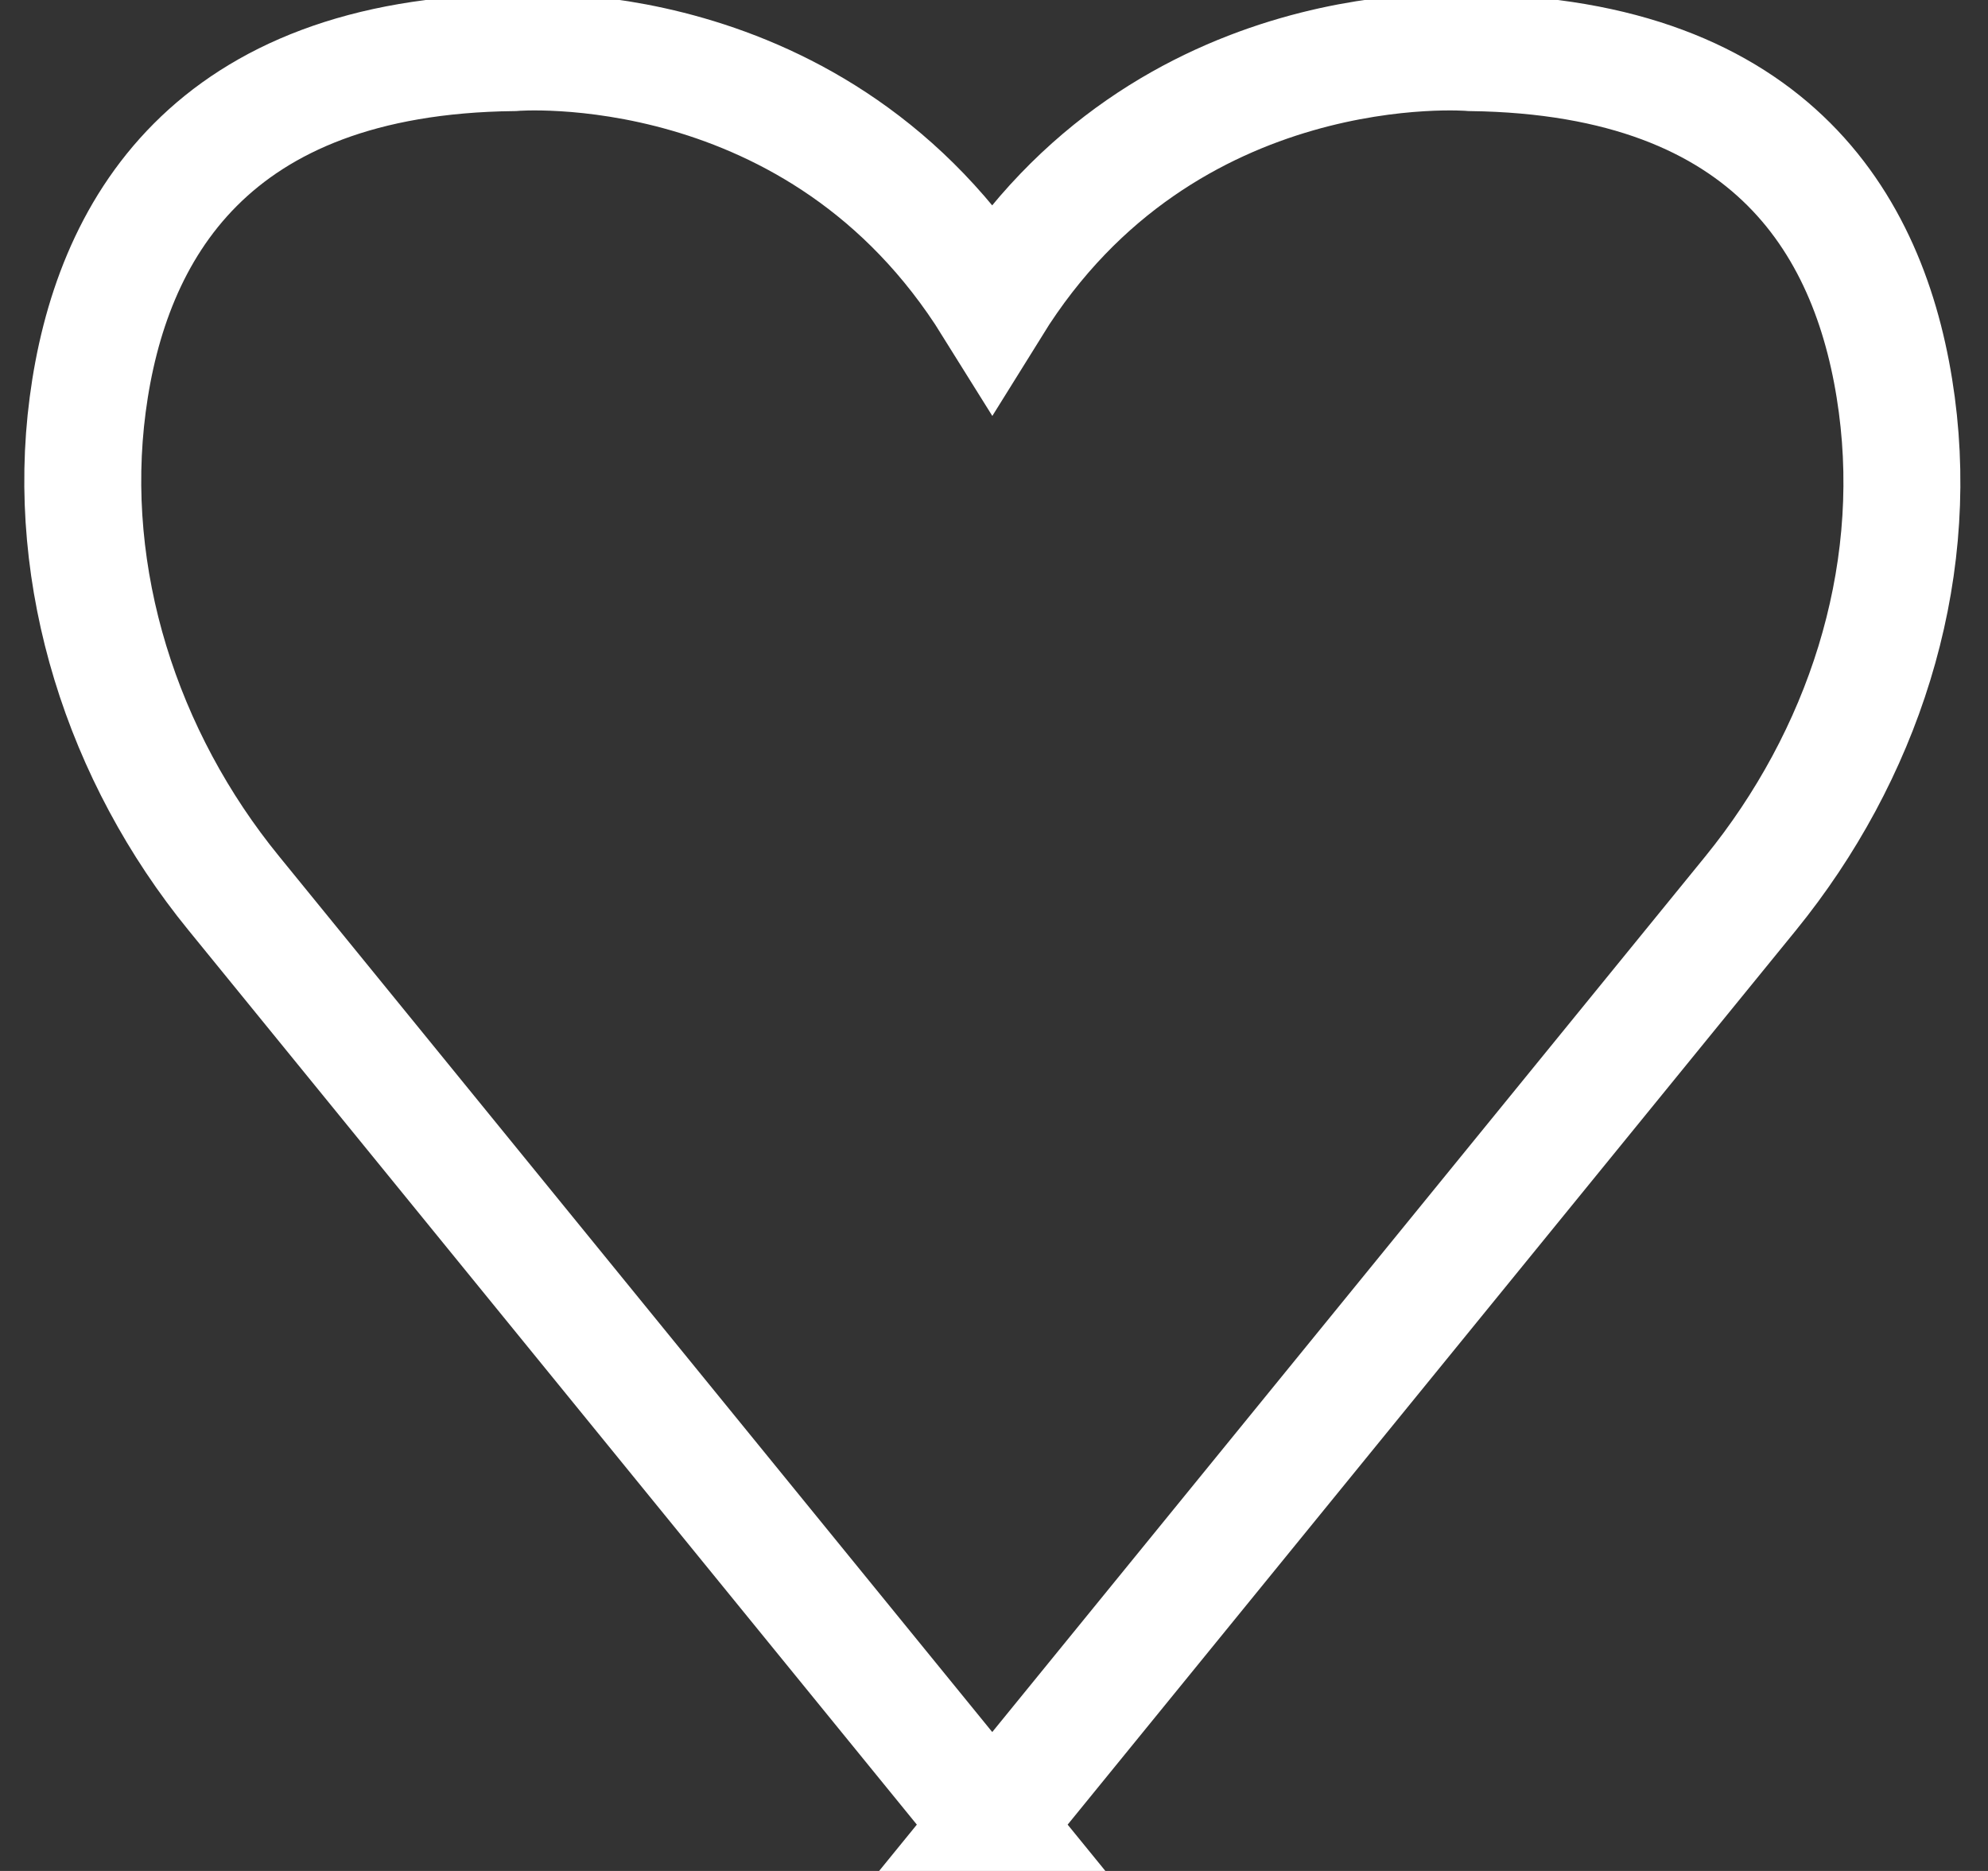 <svg width="34" height="32" viewBox="0 0 34 32" fill="none" xmlns="http://www.w3.org/2000/svg">
<rect x="0" y="0" width="34" height="32" fill="#333333" stroke="none"/>
<path d="M16.96 31.22L29.94 15.28C31.85 12.93 32.84 9.92 32.44 6.92C32.04 3.92 30.35 0.97 25.16 0.9C25.16 0.9 19.93 0.45 16.97 5.22C14 0.45 8.78 0.9 8.78 0.9C3.59 0.96 1.89 3.95 1.5 6.92C1.11 9.89 2.09 12.94 4 15.28L16.98 31.22H16.96Z" stroke="white" stroke-width="2" stroke-miterlimit="10"/>
</svg>
